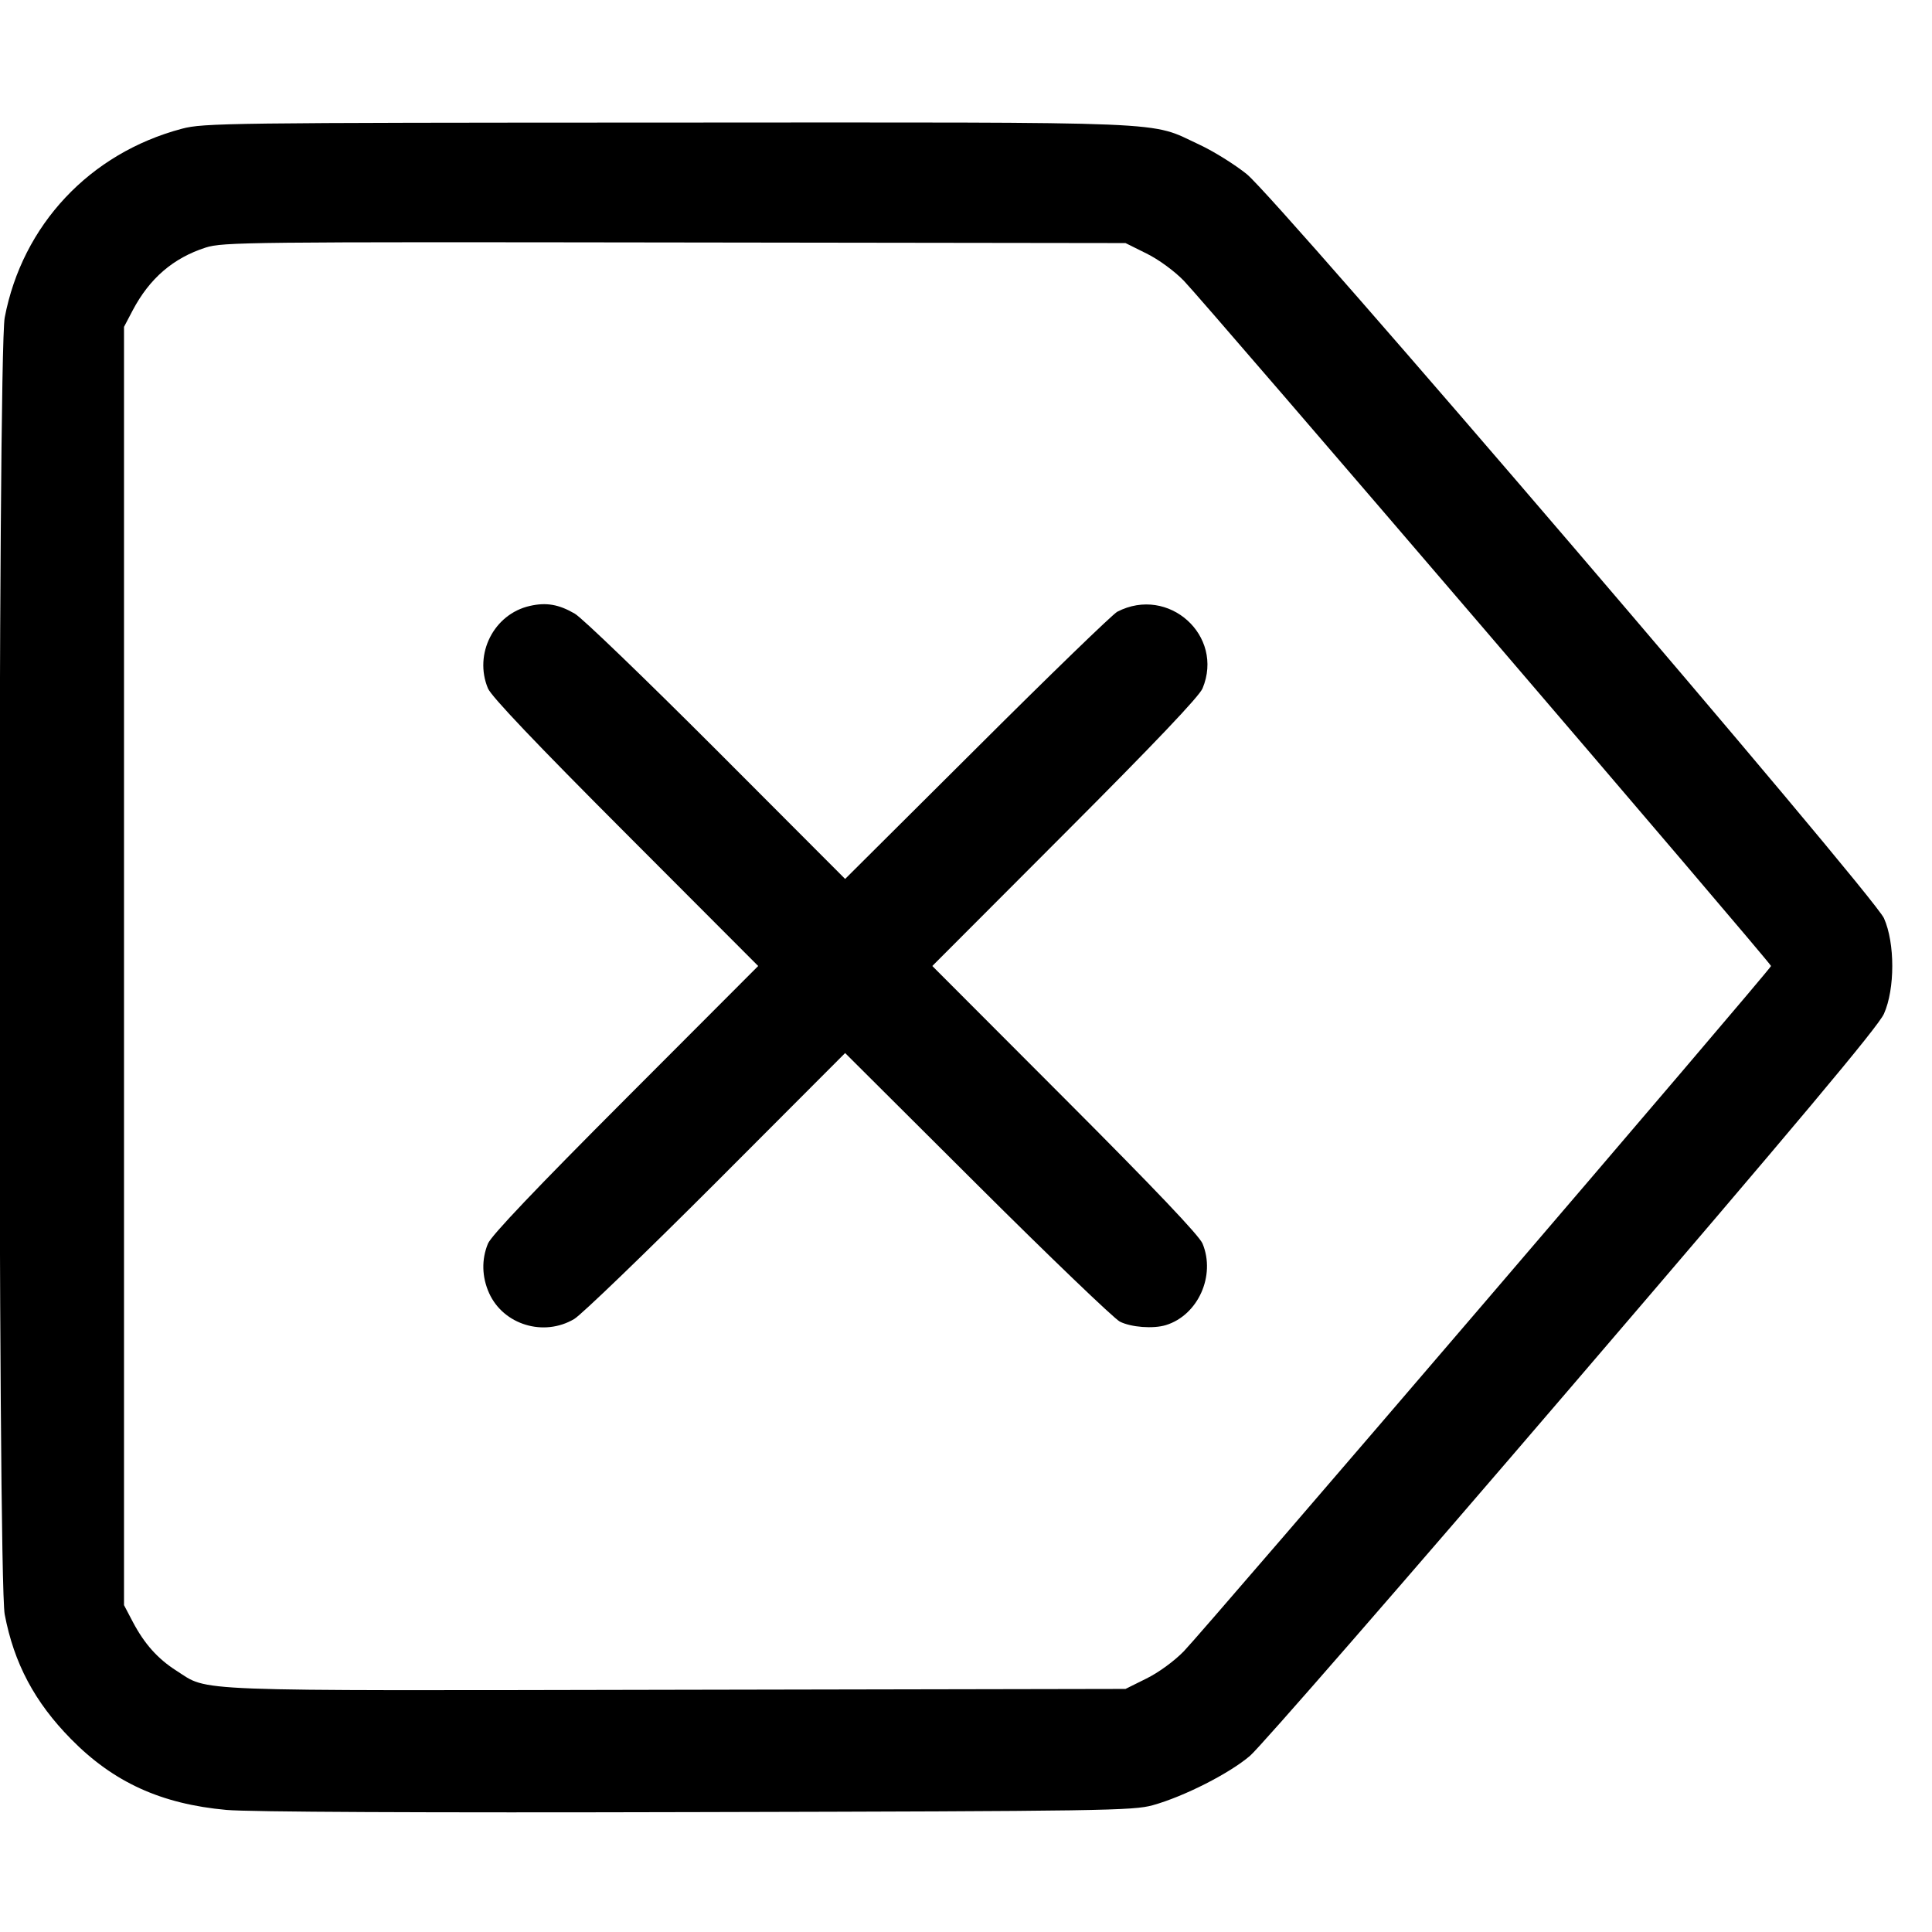 <svg width="1em" height="1em" viewBox="0 0 16 16" class="bi bi-backspace-reverse" fill="currentColor" xmlns="http://www.w3.org/2000/svg"><path d="M1.507 1.066 C 0.744 1.268,0.185 1.863,0.039 2.630 C -0.019 2.932,-0.019 13.068,0.039 13.370 C 0.116 13.775,0.287 14.096,0.587 14.401 C 0.939 14.760,1.335 14.940,1.875 14.989 C 2.064 15.006,3.486 15.013,5.773 15.007 C 9.146 14.999,9.384 14.995,9.547 14.950 C 9.805 14.878,10.180 14.688,10.352 14.541 C 10.436 14.470,11.637 13.090,13.021 11.475 C 14.897 9.287,15.554 8.503,15.602 8.396 C 15.694 8.190,15.694 7.810,15.602 7.604 C 15.513 7.406,10.587 1.654,10.325 1.442 C 10.227 1.363,10.051 1.253,9.933 1.198 C 9.508 1.001,9.807 1.013,5.532 1.015 C 1.882 1.016,1.684 1.019,1.507 1.066 M9.494 2.099 C 9.594 2.148,9.724 2.243,9.804 2.325 C 9.977 2.503,14.667 7.976,14.667 8.000 C 14.667 8.024,9.977 13.497,9.804 13.675 C 9.724 13.757,9.594 13.852,9.494 13.901 L 9.321 13.987 5.602 13.994 C 1.498 14.002,1.736 14.011,1.461 13.836 C 1.306 13.737,1.196 13.614,1.100 13.432 L 1.027 13.293 1.027 8.000 L 1.027 2.707 1.099 2.570 C 1.239 2.305,1.434 2.137,1.704 2.050 C 1.845 2.005,2.058 2.003,5.587 2.008 L 9.321 2.013 9.494 2.099 M4.388 5.018 C 4.090 5.085,3.922 5.416,4.041 5.701 C 4.069 5.768,4.438 6.156,5.181 6.900 L 6.279 8.000 5.181 9.100 C 4.438 9.844,4.069 10.232,4.041 10.299 C 3.987 10.430,3.990 10.575,4.051 10.710 C 4.170 10.972,4.504 11.073,4.756 10.923 C 4.817 10.886,5.346 10.376,5.933 9.789 L 6.999 8.721 8.093 9.811 C 8.694 10.410,9.226 10.920,9.274 10.945 C 9.367 10.992,9.550 11.006,9.655 10.974 C 9.922 10.892,10.069 10.564,9.959 10.299 C 9.931 10.232,9.562 9.844,8.819 9.100 L 7.721 8.000 8.819 6.900 C 9.562 6.156,9.931 5.768,9.959 5.701 C 10.141 5.264,9.677 4.847,9.253 5.066 C 9.216 5.085,8.694 5.590,8.093 6.190 L 6.999 7.279 5.933 6.211 C 5.346 5.624,4.819 5.115,4.760 5.082 C 4.628 5.005,4.524 4.987,4.388 5.018 " stroke="none" fill="black" fill-rule="evenodd"></path></svg>